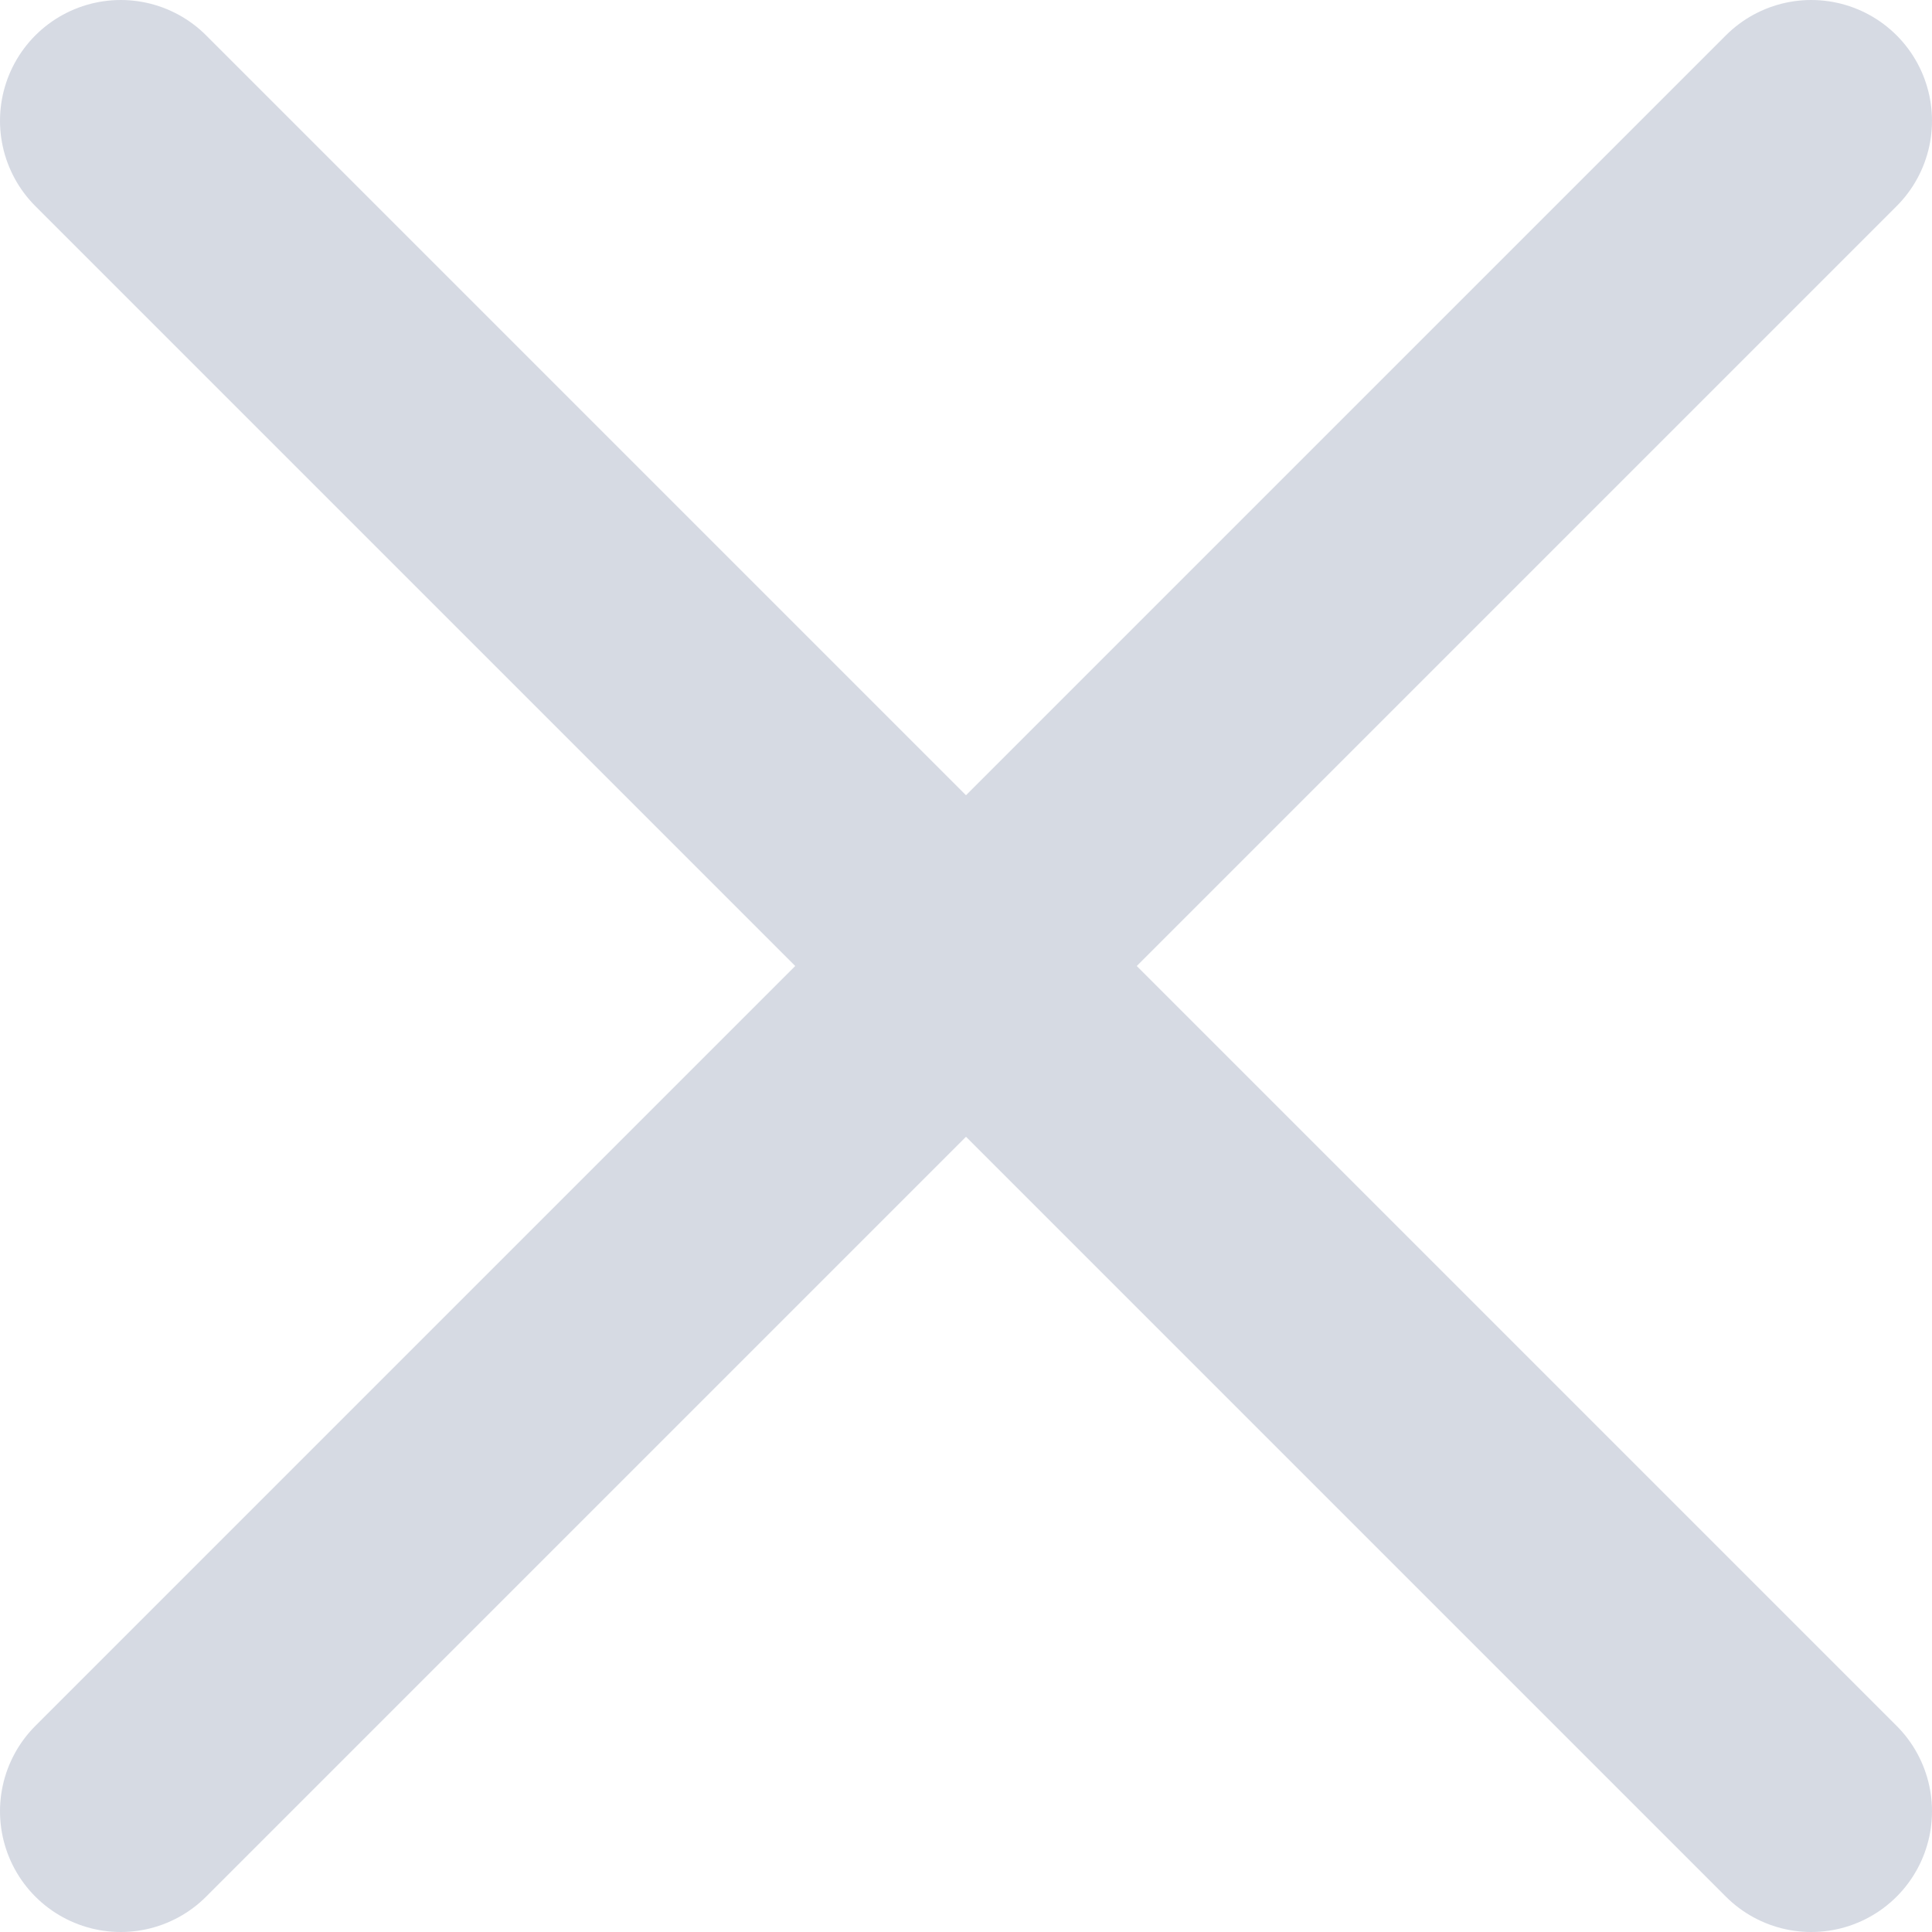 <svg width="16" height="16" viewBox="0 0 16 16" fill="none" xmlns="http://www.w3.org/2000/svg">
<g opacity="0.6" clip-path="url(#clip0_398_4314)">
<path d="M1 1L15 15" stroke="#BBC1D1" stroke-width="2" stroke-linecap="round"/>
<path d="M15 1L1 15" stroke="#BBC1D1" stroke-width="2" stroke-linecap="round"/>
</g>
<defs>
<clipPath id="clip0_398_4314">
<rect width="16" height="16" fill="white"/>
</clipPath>
</defs>
</svg>
